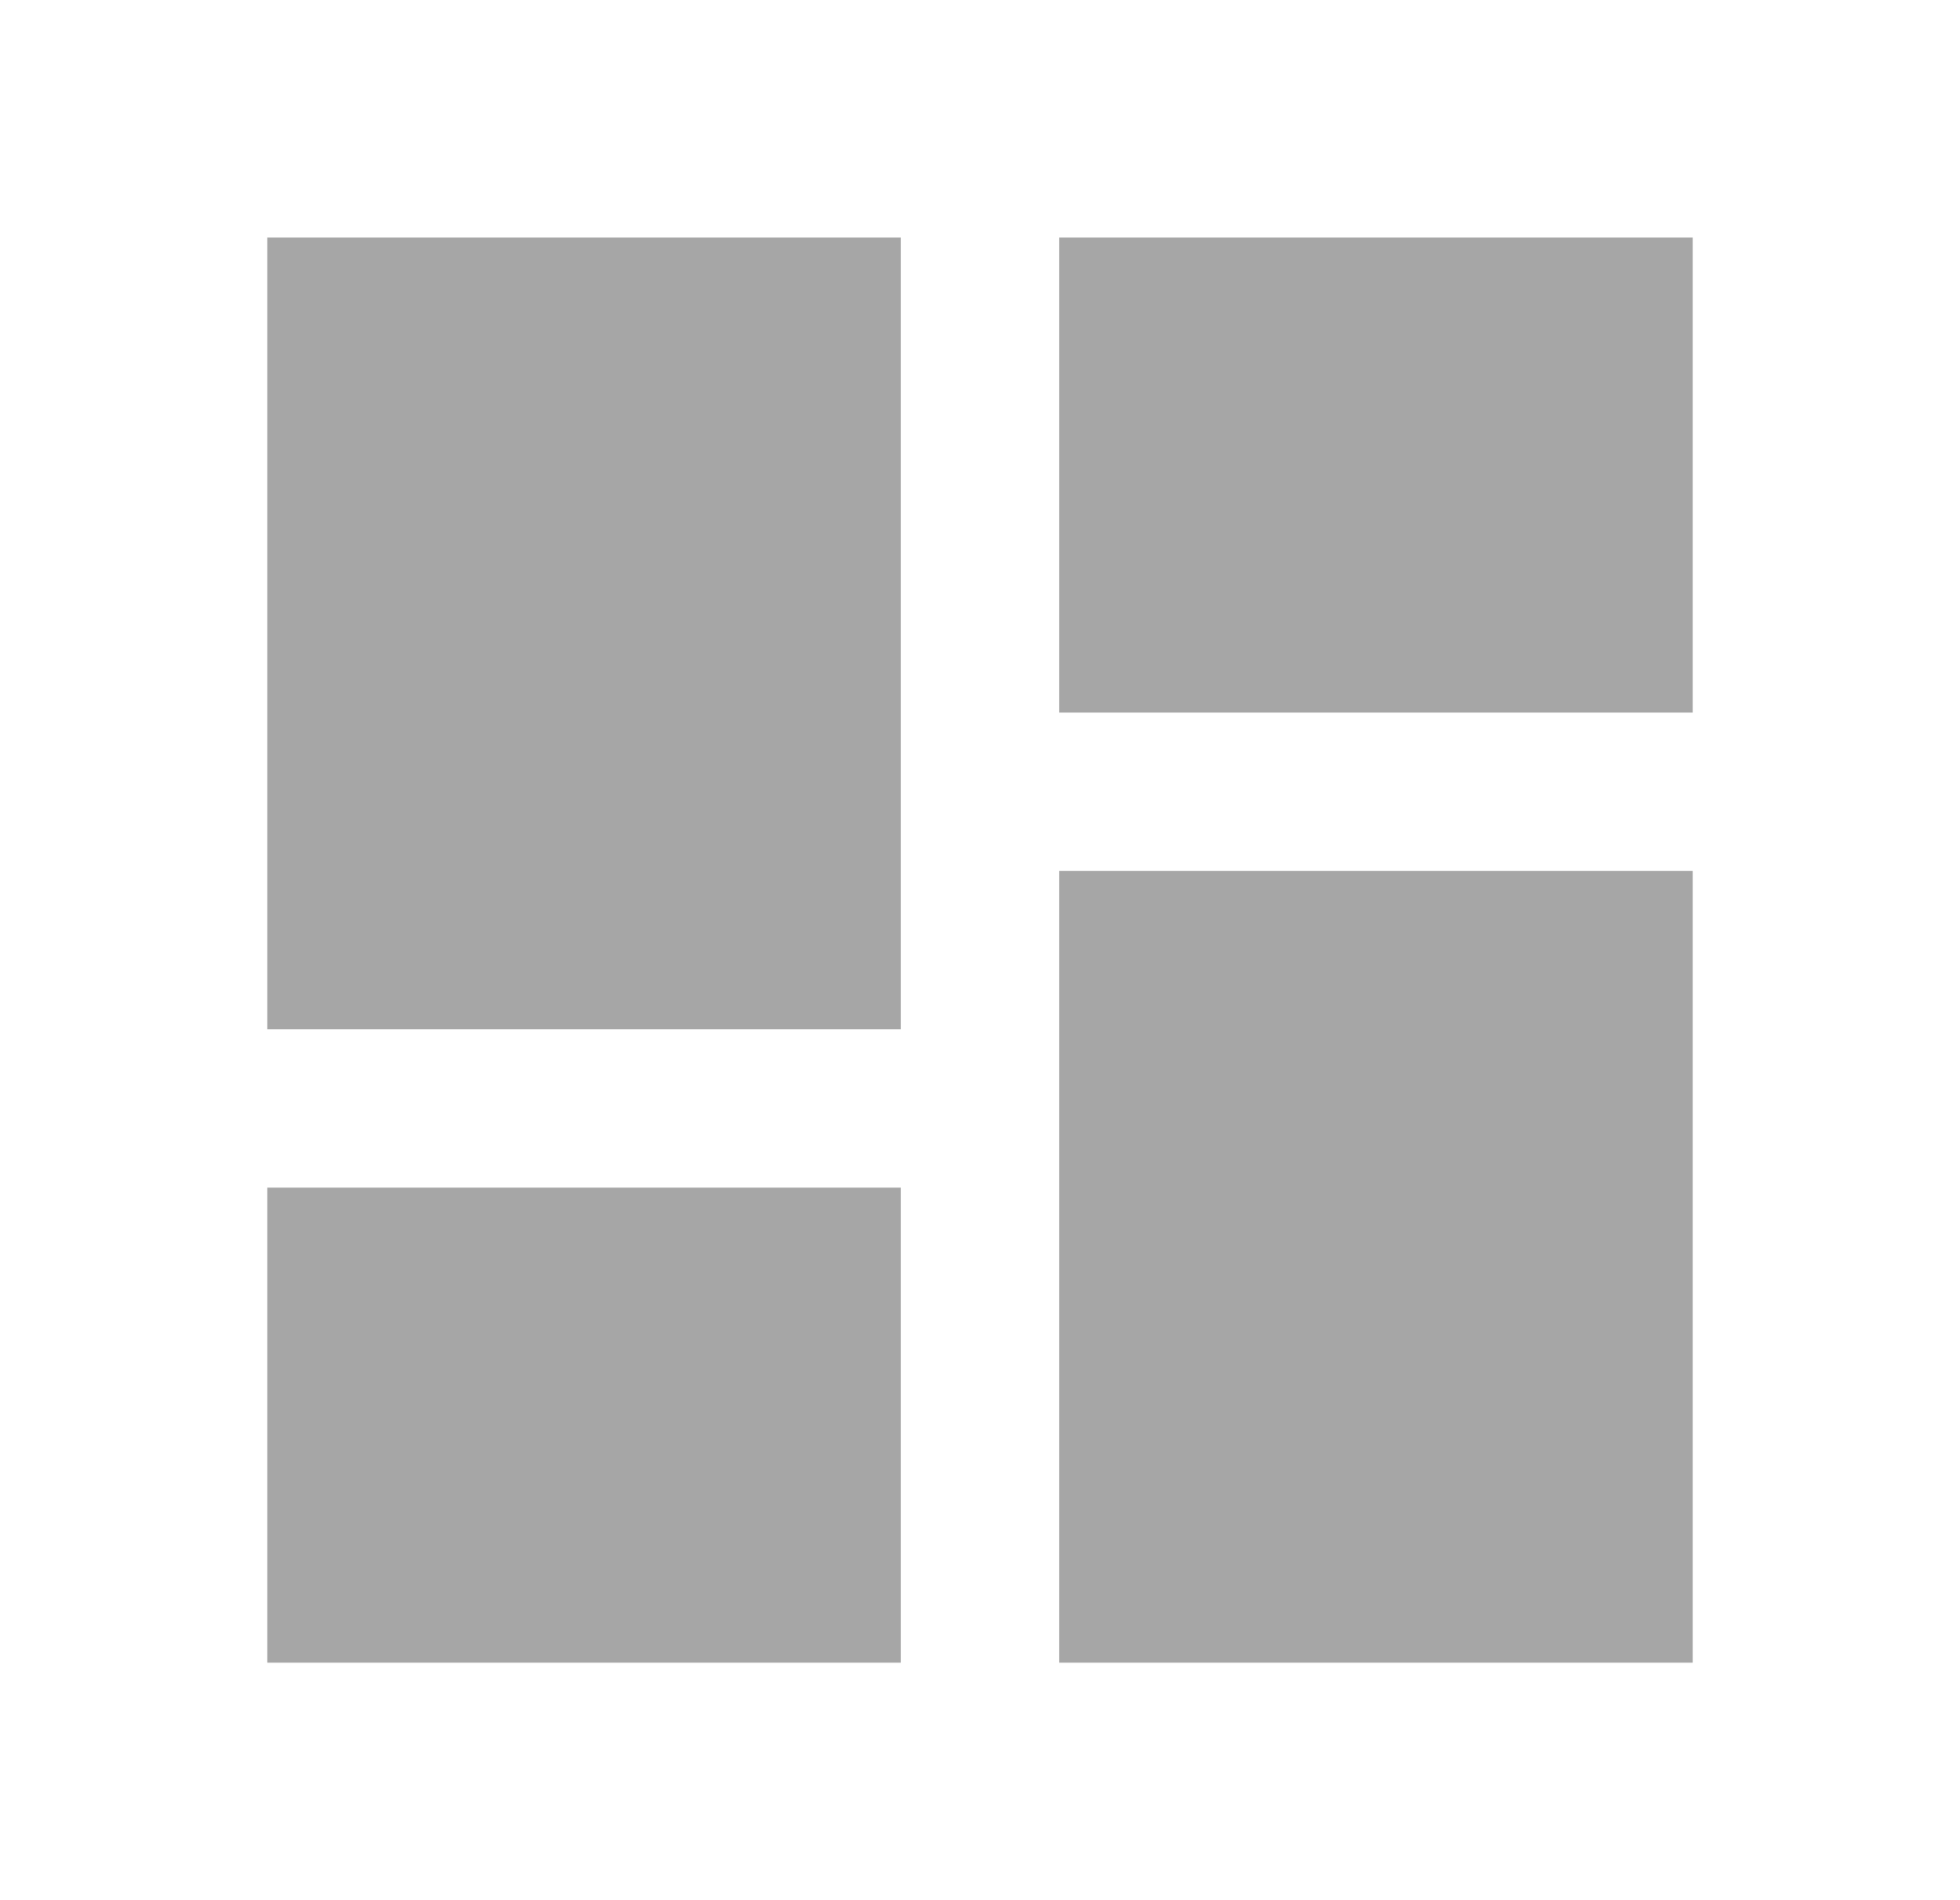 <svg width="33" height="32" viewBox="0 0 33 32" fill="none" xmlns="http://www.w3.org/2000/svg">
<mask id="mask0_470_660" style="mask-type:alpha" maskUnits="userSpaceOnUse" x="0" y="0" width="33" height="32">
<rect x="0.5" width="32" height="32" fill="#D9D9D9"/>
</mask>
<g mask="url(#mask0_470_660)">
<path d="M17.833 12V4H28.5V12H17.833ZM4.5 17.333V4H15.167V17.333H4.5ZM17.833 28V14.667H28.5V28H17.833ZM4.5 28V20H15.167V28H4.5Z" fill="black" fill-opacity="0.35"/>
</g>
</svg>
